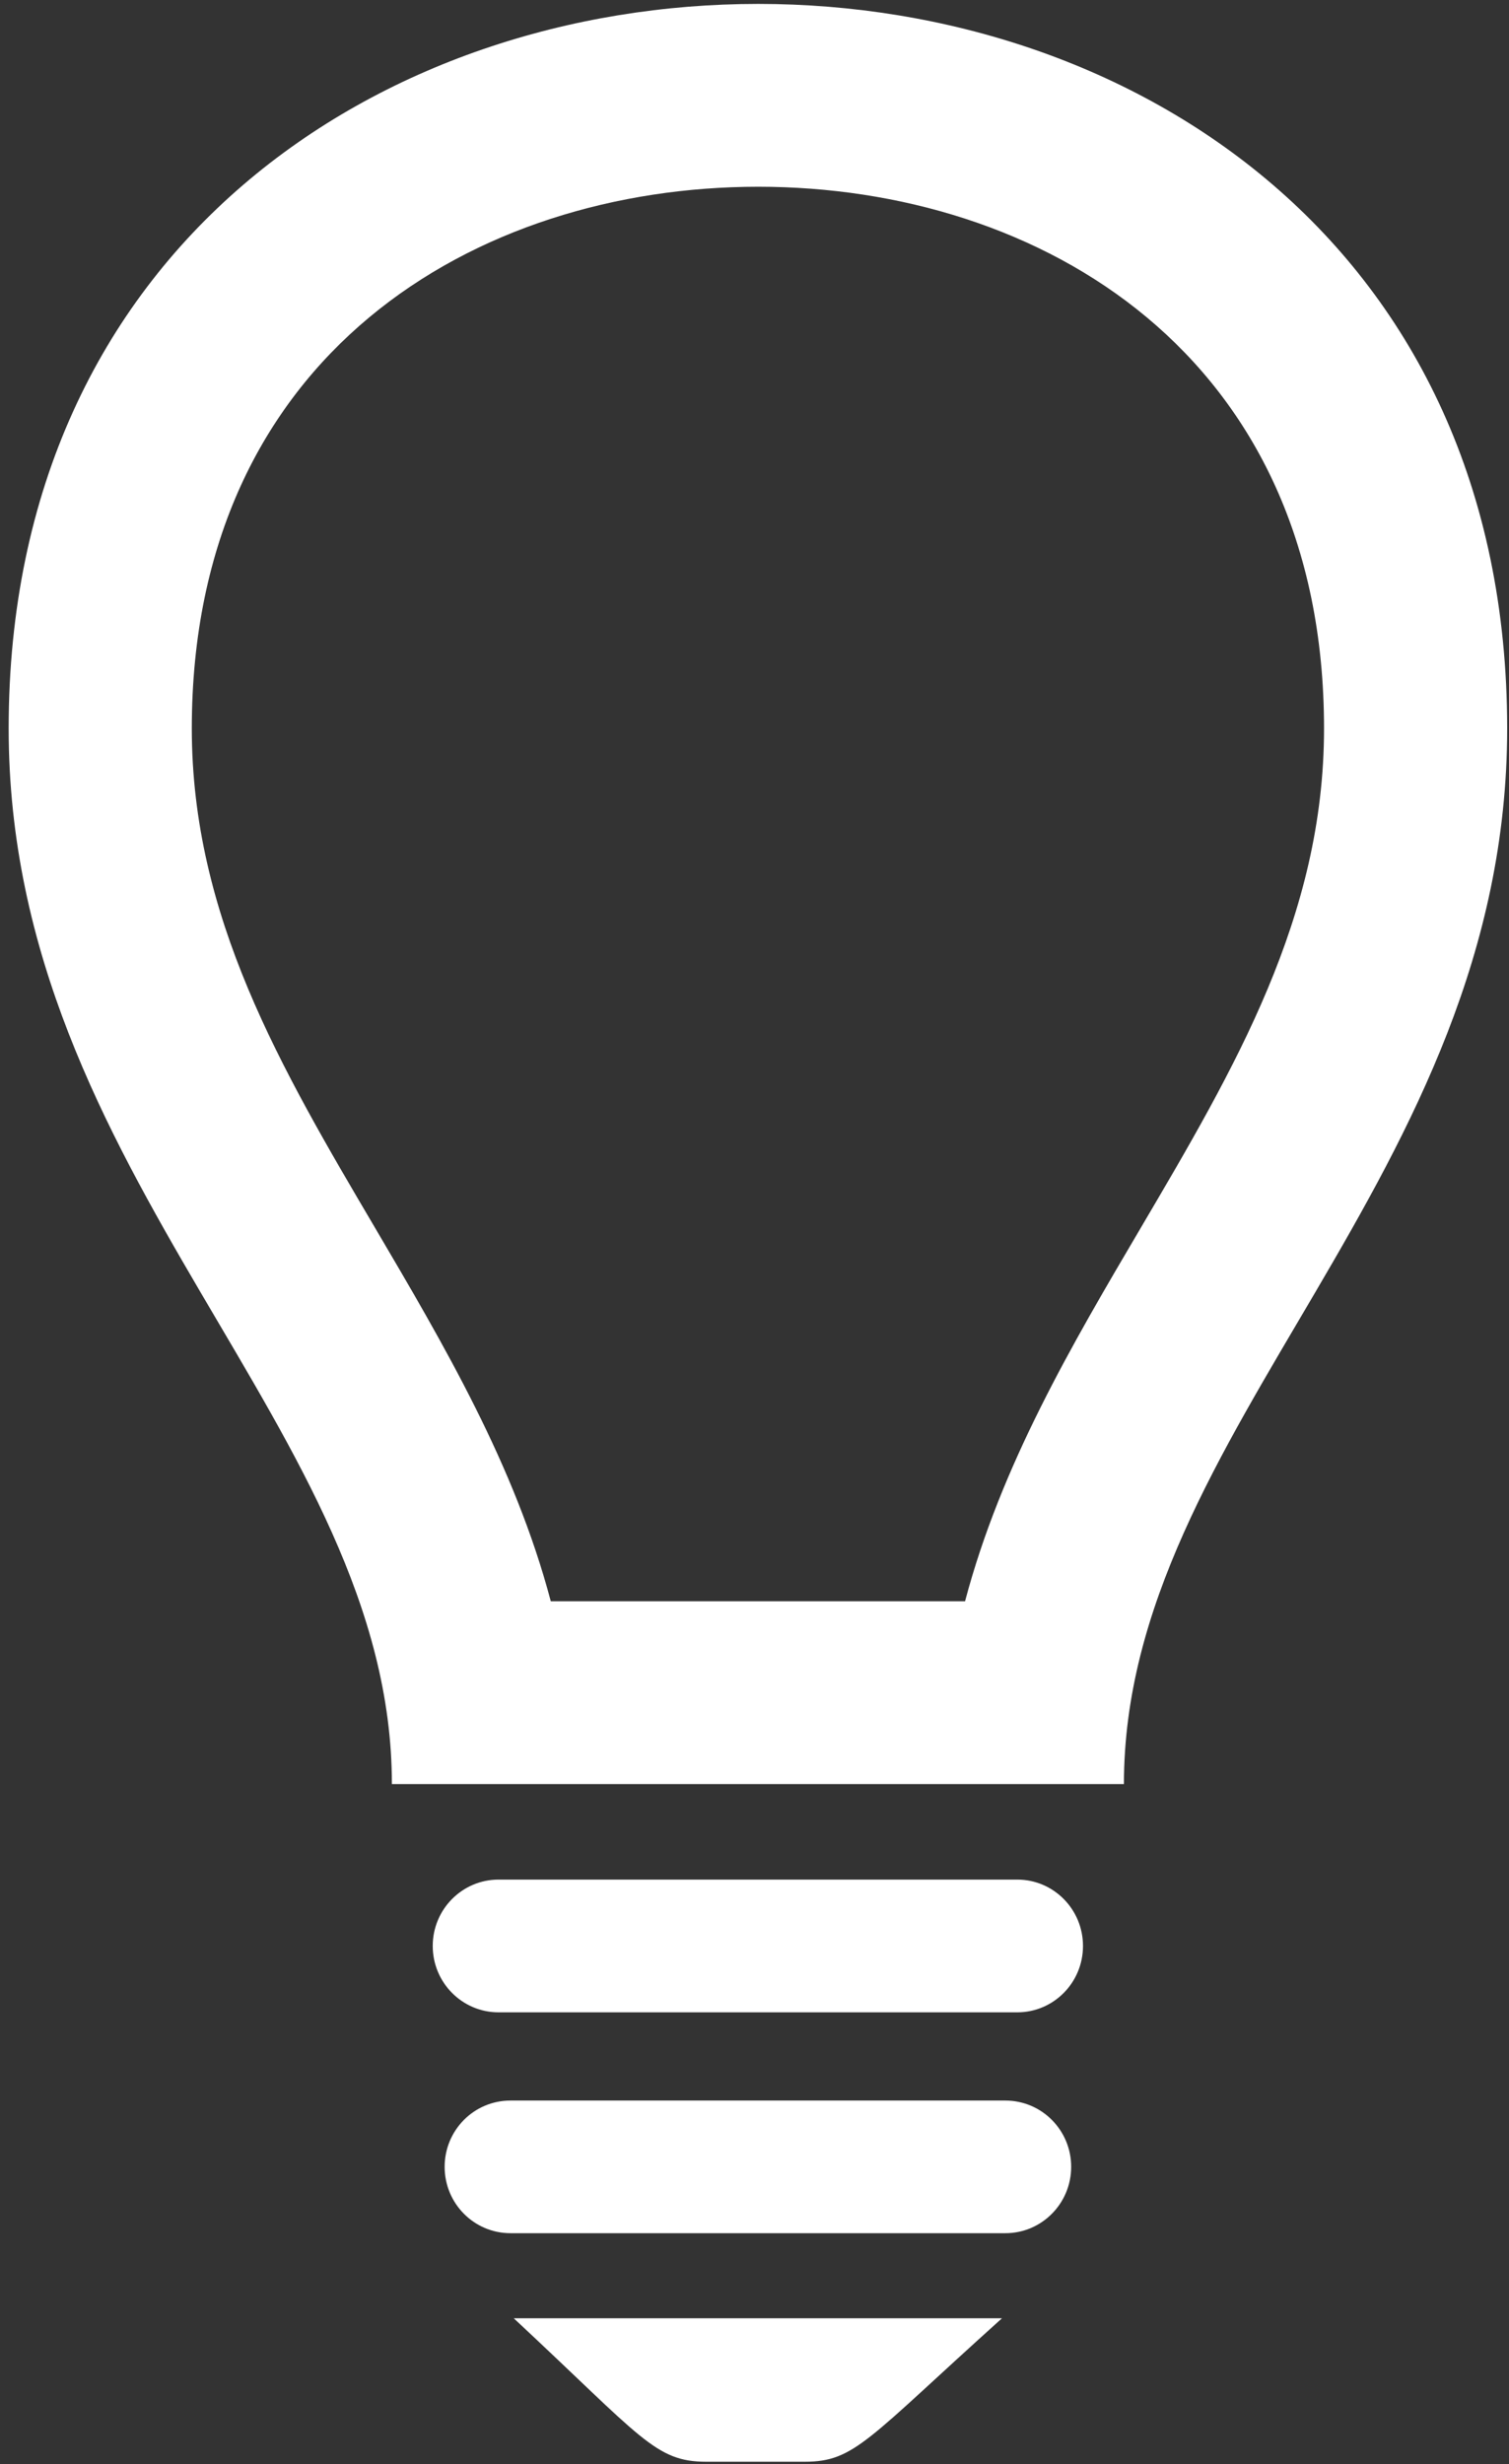 <svg width="158" height="258" viewBox="0 0 158 258" xmlns="http://www.w3.org/2000/svg" xmlns:sketch="http://www.bohemiancoding.com/sketch/ns"><rect x="0" y="0" width="158" height="258" fill="#333333" stroke="none"/><title>Imported Layers</title><desc>Created with Sketch.</desc><g sketch:type="MSLayerGroup" fill="#fff"><path d="M106.511 196.795h-54.308c-3.807 0-6.894 3.111-6.894 6.949 0 3.838 3.087 6.949 6.894 6.949h54.308c3.807 0 6.884-3.111 6.884-6.949 0-3.838-3.078-6.949-6.884-6.949" sketch:type="MSShapeGroup"/><path d="M105.265 219.929h-51.815c-3.816 0-6.894 3.101-6.894 6.939s3.078 6.949 6.894 6.949h51.824c3.797 0 6.884-3.111 6.884-6.949 0-3.838-3.087-6.939-6.894-6.939" sketch:type="MSShapeGroup"/><path d="M73.95 257.746h10.317c5.235 0 6.53-2.326 20.643-15.018h-51.115c13.424 12.51 14.804 15.018 20.154 15.018" sketch:type="MSShapeGroup"/><path d="M79.386.409c-39.235 0-78.48 25.307-78.48 75.863 0 47.044 40.127 73.403 40.127 110.521h76.648c0-37.118 40.127-63.478 40.127-110.521 0-50.585-39.206-75.863-78.422-75.863zm21.66 167.242h-43.377c-3.768-14.242-11.17-26.81-18.39-39.08-9.876-16.76-19.196-32.6-19.196-52.298 0-39.176 29.781-56.711 59.303-56.72 29.493 0 59.246 17.544 59.246 56.72 0 19.698-9.329 35.539-19.196 52.298-7.23 12.271-14.622 24.838-18.39 39.08z" sketch:type="MSShapeGroup"/></g></svg>
